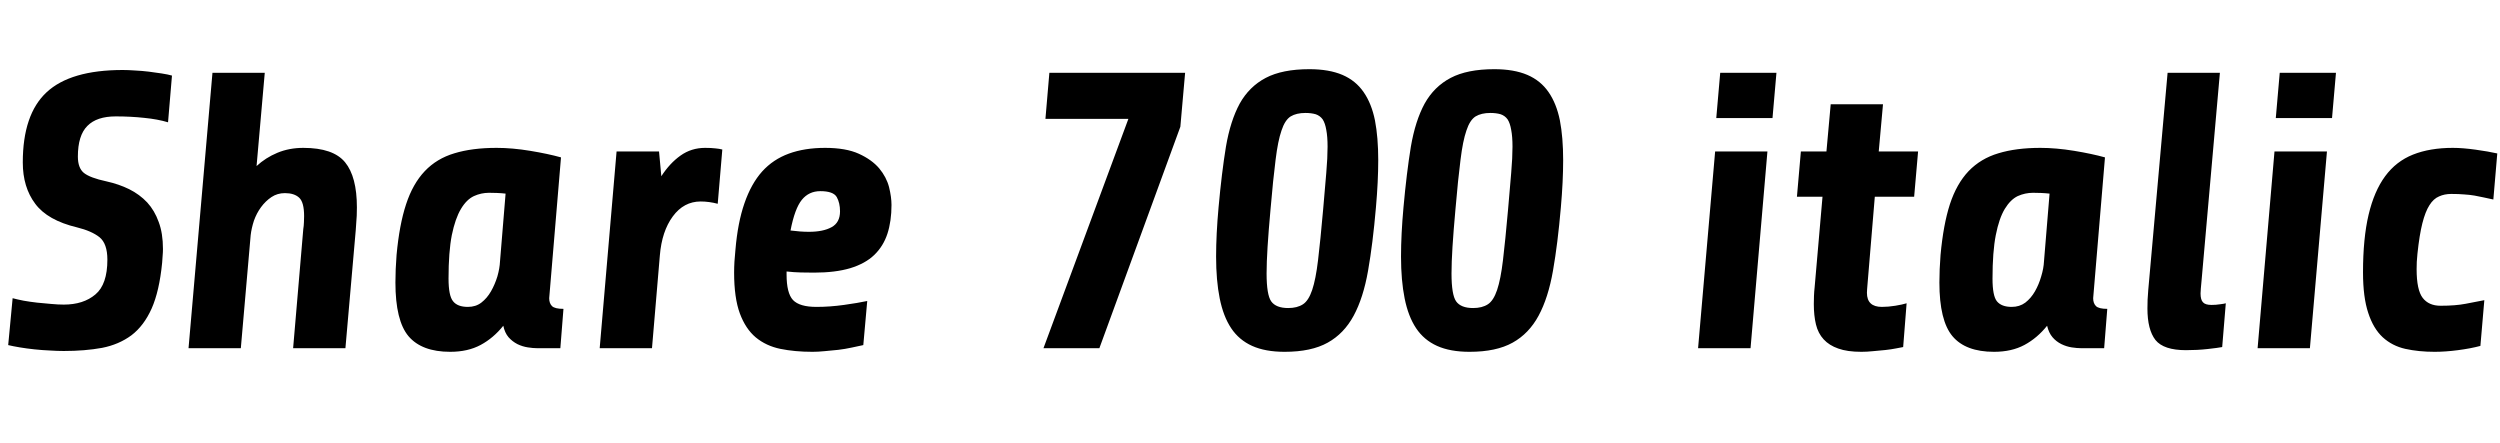 <svg xmlns="http://www.w3.org/2000/svg" xmlns:xlink="http://www.w3.org/1999/xlink" width="152.496" height="27.048"><path fill="black" d="M9.94 15.19L9.94 15.19Q9.94 15.38 9.92 15.60Q9.91 15.82 9.89 16.03L9.89 16.03Q9.72 17.76 9.25 18.82Q8.78 19.87 8.02 20.45Q7.25 21.02 6.22 21.22Q5.18 21.41 3.89 21.41L3.89 21.41Q3.50 21.41 3.04 21.38Q2.57 21.36 2.10 21.31Q1.63 21.26 1.21 21.19Q0.79 21.12 0.50 21.05L0.50 21.05L0.77 18.19Q1.03 18.26 1.43 18.34Q1.82 18.41 2.26 18.46Q2.69 18.50 3.12 18.54Q3.55 18.58 3.89 18.58L3.89 18.58Q5.09 18.58 5.82 17.96Q6.55 17.35 6.55 15.84L6.55 15.84Q6.55 14.86 6.07 14.47Q5.59 14.09 4.70 13.87L4.70 13.87Q2.90 13.44 2.15 12.43Q1.39 11.42 1.39 9.91L1.39 9.91Q1.39 6.98 2.84 5.63Q4.30 4.27 7.49 4.27L7.49 4.27Q7.82 4.27 8.24 4.30Q8.66 4.32 9.07 4.37Q9.48 4.42 9.86 4.48Q10.25 4.54 10.49 4.61L10.49 4.61L10.25 7.46Q9.62 7.27 8.80 7.19Q7.97 7.10 7.06 7.10L7.06 7.10Q5.90 7.10 5.33 7.68Q4.75 8.26 4.75 9.55L4.75 9.55Q4.75 10.25 5.12 10.55Q5.50 10.85 6.48 11.06L6.48 11.06Q7.25 11.23 7.88 11.54Q8.52 11.86 8.98 12.35Q9.43 12.84 9.68 13.54Q9.94 14.23 9.94 15.19ZM14.69 21.24L11.50 21.24L12.96 4.44L16.15 4.44L15.65 10.13Q16.20 9.62 16.92 9.32Q17.64 9.02 18.50 9.02L18.50 9.02Q20.33 9.02 21.05 9.90Q21.77 10.78 21.77 12.65L21.77 12.65Q21.77 12.91 21.76 13.16Q21.74 13.42 21.70 14.04L21.70 14.04L21.07 21.24L17.88 21.24L18.50 13.97Q18.53 13.80 18.54 13.55Q18.55 13.30 18.55 13.18L18.55 13.18Q18.55 12.34 18.25 12.06Q17.95 11.78 17.38 11.78L17.38 11.78Q16.92 11.78 16.56 12.02Q16.20 12.26 15.92 12.64Q15.65 13.01 15.49 13.46Q15.34 13.92 15.29 14.35L15.29 14.35L14.69 21.24ZM24.19 15.55L24.19 15.55Q24.36 13.70 24.77 12.46Q25.18 11.21 25.91 10.44Q26.64 9.67 27.72 9.35Q28.80 9.02 30.29 9.02L30.29 9.02Q31.25 9.02 32.34 9.20Q33.43 9.38 34.22 9.60L34.22 9.60L33.50 18.19Q33.50 18.50 33.67 18.67Q33.84 18.84 34.37 18.84L34.37 18.84L34.18 21.24L32.78 21.24Q32.52 21.24 32.20 21.19Q31.87 21.14 31.56 20.99Q31.25 20.83 31.02 20.57Q30.79 20.30 30.70 19.87L30.70 19.87Q30.10 20.62 29.32 21.04Q28.54 21.46 27.46 21.46L27.46 21.46Q25.73 21.46 24.92 20.51Q24.12 19.56 24.12 17.23L24.12 17.23Q24.12 16.44 24.19 15.55ZM28.54 18.72L28.54 18.72Q29.02 18.72 29.36 18.46Q29.71 18.19 29.95 17.77Q30.19 17.35 30.34 16.86Q30.48 16.37 30.50 15.94L30.50 15.94L30.84 11.81Q30.58 11.78 30.31 11.77Q30.05 11.76 29.83 11.76L29.83 11.76Q29.35 11.76 28.91 11.96Q28.46 12.17 28.12 12.74Q27.77 13.32 27.56 14.34Q27.36 15.36 27.36 16.99L27.36 16.99Q27.36 18.05 27.64 18.38Q27.91 18.72 28.54 18.72ZM39.77 21.24L36.58 21.24L37.61 9.24L40.20 9.24L40.34 10.75Q40.85 9.96 41.51 9.49Q42.17 9.02 43.01 9.02L43.01 9.02Q43.39 9.02 43.63 9.05Q43.87 9.07 44.06 9.12L44.06 9.12L43.78 12.43Q43.25 12.29 42.74 12.29L42.74 12.29Q41.71 12.29 41.04 13.20Q40.37 14.11 40.25 15.58L40.25 15.58L39.77 21.24ZM54.38 12.50L54.38 12.50Q54.38 13.49 54.13 14.26Q53.88 15.02 53.33 15.55Q52.78 16.08 51.86 16.36Q50.95 16.63 49.66 16.63L49.66 16.63Q49.27 16.63 48.85 16.62Q48.43 16.61 47.98 16.56L47.98 16.56L47.98 16.75Q47.98 17.88 48.37 18.30Q48.77 18.72 49.80 18.72L49.80 18.72Q50.62 18.72 51.48 18.60Q52.34 18.48 52.90 18.36L52.90 18.36L52.66 21.05Q52.37 21.12 51.96 21.20Q51.55 21.29 51.13 21.34Q50.71 21.38 50.30 21.42Q49.90 21.46 49.56 21.46L49.56 21.46Q48.48 21.46 47.60 21.28Q46.73 21.10 46.10 20.58Q45.48 20.06 45.13 19.12Q44.78 18.17 44.78 16.63L44.78 16.63Q44.78 15.98 44.86 15.24L44.86 15.24Q45 13.58 45.41 12.40Q45.82 11.21 46.49 10.46Q47.16 9.72 48.12 9.37Q49.08 9.02 50.33 9.02L50.33 9.02Q51.60 9.02 52.39 9.38Q53.18 9.74 53.63 10.27Q54.07 10.80 54.23 11.41Q54.38 12.02 54.38 12.50ZM50.04 11.66L50.04 11.66Q49.34 11.66 48.91 12.19Q48.48 12.72 48.22 14.06L48.22 14.06Q48.84 14.14 49.34 14.14L49.34 14.14Q50.21 14.14 50.72 13.86Q51.24 13.58 51.24 12.89L51.24 12.89Q51.24 12.38 51.04 12.02Q50.83 11.66 50.04 11.66ZM72 7.73L67.06 21.24L63.65 21.24L68.83 7.25L63.77 7.25L64.01 4.44L72.29 4.44L72 7.73ZM80.71 12.77L80.71 12.77Q80.83 11.47 80.90 10.55Q80.98 9.62 80.98 8.95L80.98 8.95Q80.98 8.33 80.90 7.92Q80.83 7.51 80.68 7.28Q80.52 7.06 80.26 6.97Q79.99 6.89 79.63 6.89L79.63 6.89Q79.08 6.89 78.73 7.10Q78.38 7.32 78.17 7.96Q77.95 8.59 77.81 9.74Q77.66 10.90 77.50 12.77L77.50 12.77Q77.38 14.09 77.32 15.05Q77.26 16.01 77.26 16.68L77.26 16.68Q77.26 17.98 77.54 18.38Q77.83 18.79 78.58 18.79L78.58 18.79Q79.13 18.79 79.48 18.56Q79.82 18.34 80.04 17.69Q80.26 17.04 80.40 15.86Q80.54 14.69 80.71 12.77ZM83.93 12.65L83.93 12.65Q83.74 14.86 83.45 16.51Q83.16 18.17 82.57 19.26Q81.98 20.35 80.99 20.90Q79.99 21.46 78.36 21.46L78.36 21.46Q77.18 21.46 76.38 21.10Q75.58 20.74 75.10 20.02Q74.62 19.30 74.40 18.20Q74.18 17.11 74.18 15.65L74.18 15.65Q74.18 14.30 74.33 12.65L74.33 12.65Q74.52 10.54 74.78 8.95Q75.05 7.37 75.62 6.32Q76.20 5.28 77.21 4.75Q78.22 4.22 79.87 4.22L79.87 4.22Q81.07 4.22 81.89 4.57Q82.70 4.92 83.18 5.62Q83.66 6.31 83.87 7.34Q84.07 8.38 84.07 9.77L84.07 9.77Q84.07 11.06 83.93 12.65ZM91.99 12.77L91.99 12.77Q92.11 11.47 92.18 10.55Q92.26 9.62 92.26 8.95L92.26 8.95Q92.26 8.33 92.18 7.92Q92.11 7.51 91.96 7.28Q91.80 7.06 91.54 6.97Q91.27 6.89 90.91 6.89L90.91 6.89Q90.36 6.89 90.01 7.10Q89.66 7.32 89.45 7.96Q89.23 8.59 89.09 9.74Q88.94 10.90 88.78 12.77L88.78 12.77Q88.66 14.09 88.60 15.05Q88.54 16.01 88.54 16.68L88.54 16.68Q88.54 17.98 88.82 18.38Q89.11 18.79 89.86 18.79L89.86 18.79Q90.41 18.79 90.76 18.56Q91.10 18.34 91.32 17.69Q91.54 17.04 91.68 15.86Q91.82 14.69 91.99 12.77ZM95.21 12.65L95.21 12.65Q95.02 14.86 94.73 16.51Q94.44 18.17 93.85 19.26Q93.26 20.35 92.27 20.90Q91.27 21.46 89.64 21.46L89.64 21.46Q88.46 21.46 87.66 21.10Q86.86 20.74 86.38 20.02Q85.90 19.30 85.68 18.20Q85.46 17.11 85.46 15.65L85.46 15.65Q85.46 14.30 85.61 12.65L85.61 12.65Q85.80 10.54 86.06 8.95Q86.33 7.37 86.90 6.32Q87.48 5.28 88.49 4.75Q89.50 4.22 91.15 4.22L91.15 4.22Q92.35 4.22 93.17 4.57Q93.98 4.92 94.46 5.62Q94.94 6.31 95.15 7.34Q95.35 8.38 95.35 9.77L95.35 9.77Q95.35 11.06 95.21 12.65ZM108.12 7.20L104.69 7.20L104.93 4.44L108.36 4.44L108.12 7.20ZM106.78 21.24L103.58 21.24L104.62 9.24L107.81 9.24L106.78 21.24ZM116.76 12.00L114.36 12.00L113.93 17.16Q113.90 17.50 113.89 17.65Q113.88 17.81 113.88 17.86L113.88 17.86Q113.88 18.72 114.79 18.72L114.79 18.72Q115.18 18.72 115.61 18.65Q116.04 18.58 116.30 18.50L116.30 18.50L116.09 21.17Q115.97 21.19 115.67 21.25Q115.37 21.31 115.01 21.35Q114.65 21.38 114.26 21.42Q113.88 21.46 113.54 21.46L113.54 21.46Q112.68 21.46 112.13 21.26Q111.58 21.07 111.24 20.70Q110.90 20.33 110.77 19.79Q110.64 19.25 110.64 18.55L110.64 18.55Q110.64 18.31 110.65 18.05Q110.66 17.78 110.69 17.52L110.69 17.52L111.17 12.00L109.61 12.00L109.85 9.24L111.41 9.24L111.67 6.36L114.86 6.36L114.60 9.24L117 9.24L116.76 12.00ZM118.37 15.55L118.37 15.55Q118.54 13.70 118.94 12.46Q119.35 11.21 120.08 10.44Q120.82 9.67 121.90 9.35Q122.98 9.02 124.46 9.02L124.46 9.02Q125.42 9.02 126.52 9.20Q127.61 9.38 128.40 9.60L128.40 9.60L127.68 18.19Q127.68 18.50 127.85 18.67Q128.02 18.84 128.54 18.84L128.54 18.84L128.35 21.24L126.96 21.24Q126.70 21.24 126.37 21.19Q126.05 21.14 125.74 20.99Q125.42 20.83 125.20 20.57Q124.97 20.30 124.87 19.87L124.87 19.87Q124.27 20.62 123.49 21.04Q122.71 21.46 121.63 21.46L121.63 21.46Q119.90 21.46 119.10 20.51Q118.30 19.56 118.30 17.23L118.30 17.23Q118.30 16.44 118.37 15.55ZM122.71 18.72L122.71 18.72Q123.19 18.72 123.54 18.46Q123.89 18.19 124.13 17.77Q124.37 17.35 124.51 16.86Q124.66 16.37 124.68 15.94L124.68 15.94L125.02 11.81Q124.75 11.78 124.49 11.77Q124.22 11.76 124.01 11.76L124.01 11.76Q123.53 11.76 123.08 11.96Q122.64 12.17 122.29 12.74Q121.94 13.32 121.74 14.34Q121.54 15.36 121.54 16.99L121.54 16.99Q121.54 18.05 121.81 18.38Q122.09 18.72 122.71 18.72ZM135.77 18.50L135.55 21.17Q135.29 21.22 134.66 21.29Q134.04 21.36 133.34 21.36L133.34 21.36Q131.98 21.36 131.48 20.74Q130.99 20.11 130.99 18.82L130.99 18.82Q130.99 18.55 131.00 18.28Q131.02 18 131.04 17.69L131.04 17.69L132.22 4.44L135.41 4.44L134.30 17.02Q134.23 17.74 134.23 17.90L134.23 17.90Q134.23 18.29 134.38 18.44Q134.52 18.60 134.90 18.60L134.90 18.60Q135.17 18.60 135.42 18.56Q135.67 18.53 135.77 18.50L135.77 18.50ZM142.25 7.20L138.82 7.20L139.06 4.44L142.49 4.44L142.25 7.20ZM140.90 21.24L137.71 21.24L138.74 9.24L141.94 9.24L140.90 21.24ZM151.54 18.31L151.30 21.10Q150.70 21.26 149.93 21.36Q149.16 21.46 148.51 21.46L148.51 21.46Q147.53 21.46 146.72 21.28Q145.92 21.10 145.34 20.57Q144.77 20.04 144.46 19.09Q144.14 18.14 144.14 16.61L144.14 16.61Q144.14 14.54 144.48 13.10Q144.82 11.66 145.49 10.75Q146.16 9.84 147.19 9.43Q148.22 9.02 149.62 9.02L149.62 9.02Q150.22 9.02 151.01 9.13Q151.80 9.24 152.33 9.36L152.33 9.36L152.09 12.17Q151.75 12.10 151.49 12.04Q151.22 11.98 150.94 11.93Q150.65 11.88 150.31 11.86Q149.98 11.83 149.52 11.83L149.52 11.83Q149.11 11.83 148.78 11.98Q148.44 12.12 148.19 12.52Q147.94 12.91 147.76 13.62Q147.58 14.33 147.46 15.48L147.46 15.48Q147.43 15.74 147.42 15.97Q147.41 16.20 147.41 16.42L147.41 16.42Q147.41 17.69 147.78 18.17Q148.15 18.65 148.87 18.65L148.87 18.65Q149.78 18.65 150.40 18.53Q151.01 18.41 151.54 18.31L151.54 18.31Z"/></svg>